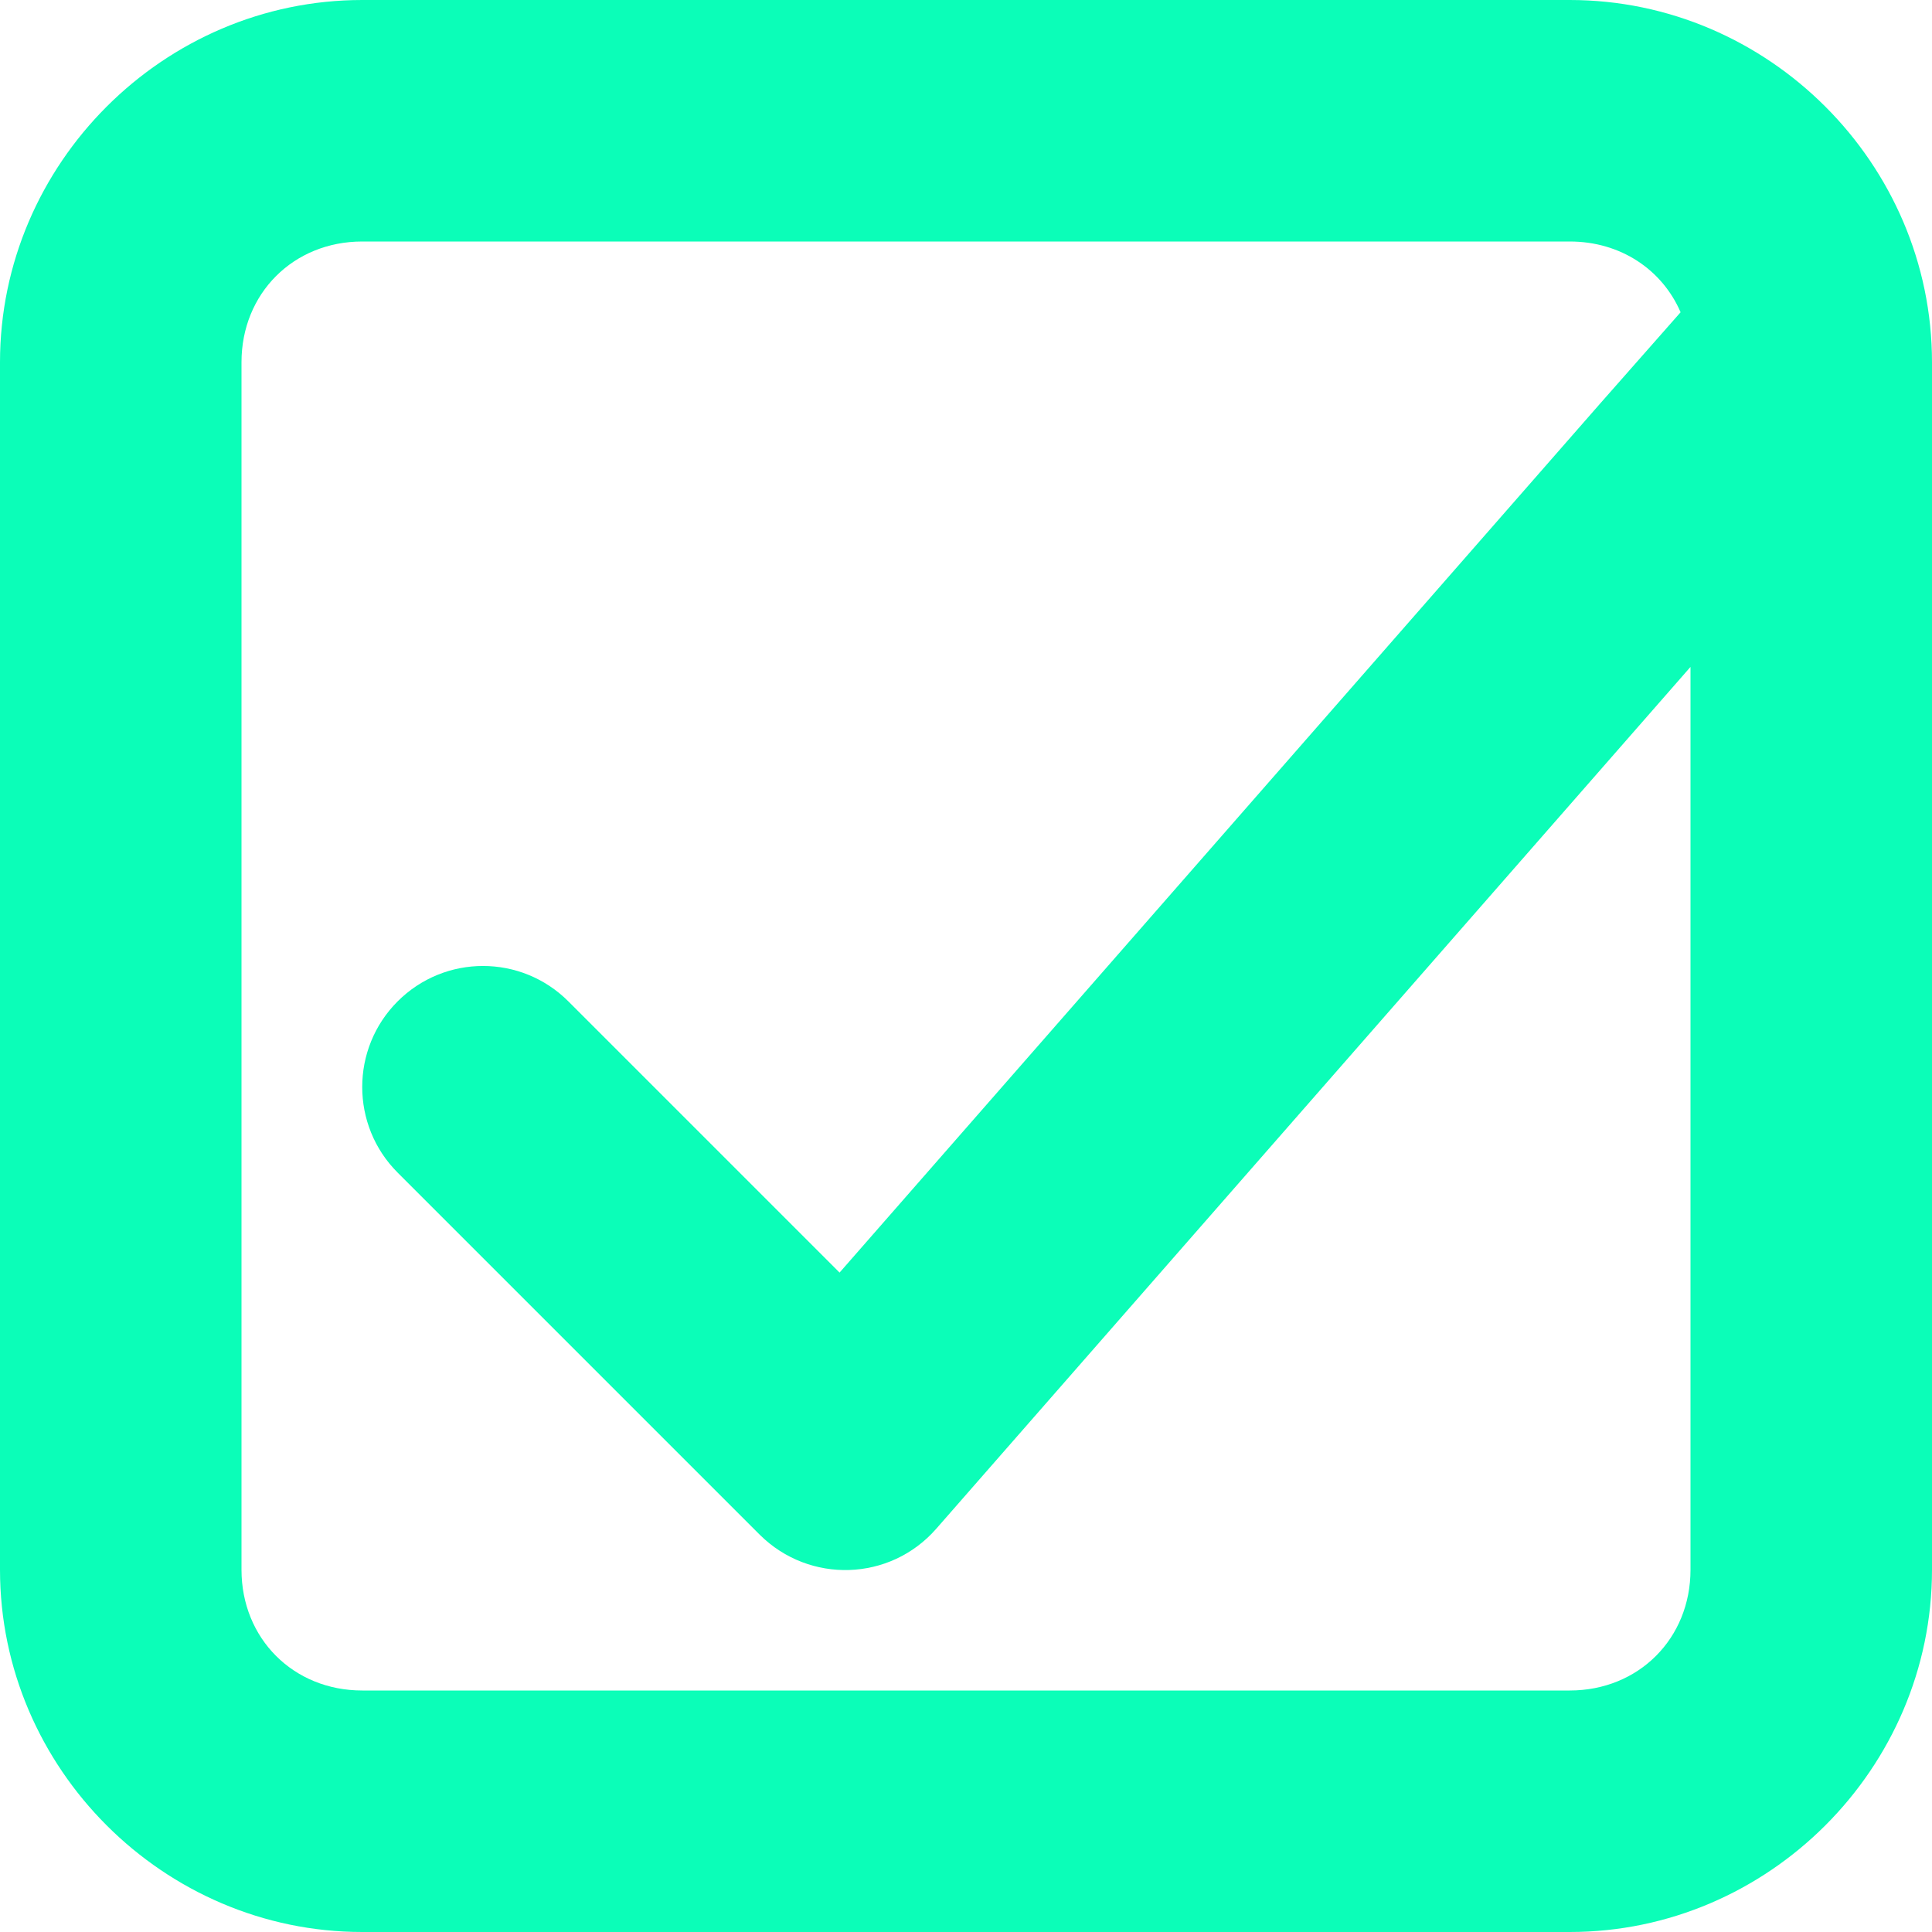 <?xml version="1.0" encoding="UTF-8"?>
<!-- Uploaded to: SVG Repo, www.svgrepo.com, Generator: SVG Repo Mixer Tools -->
<svg width="800px" height="800px" viewBox="0 0 16 16" xmlns="http://www.w3.org/2000/svg">
    <path d="m 3 0 c -1.645 0 -3 1.355 -3 3 v 10 c 0 1.645 1.355 3 3 3 h 10 c 1.645 0 3 -1.355 3 -3 v -10 c 0 -1.645 -1.355 -3 -3 -3 z m 0 2 h 10 c 0.422 0 0.766 0.234 0.918 0.586 l -0.668 0.758 l -6.297 7.195 l -2.246 -2.246 c -0.391 -0.391 -1.023 -0.391 -1.414 0 s -0.391 1.027 0 1.418 l 3 3 c 0.41 0.406 1.078 0.387 1.461 -0.051 l 6.246 -7.137 v 7.477 c 0 0.57 -0.43 1 -1 1 h -10 c -0.57 0 -1 -0.43 -1 -1 v -10 c 0 -0.57 0.43 -1 1 -1 z m 0 0" fill="rgba(11,254,184, 1)"/>
</svg>
